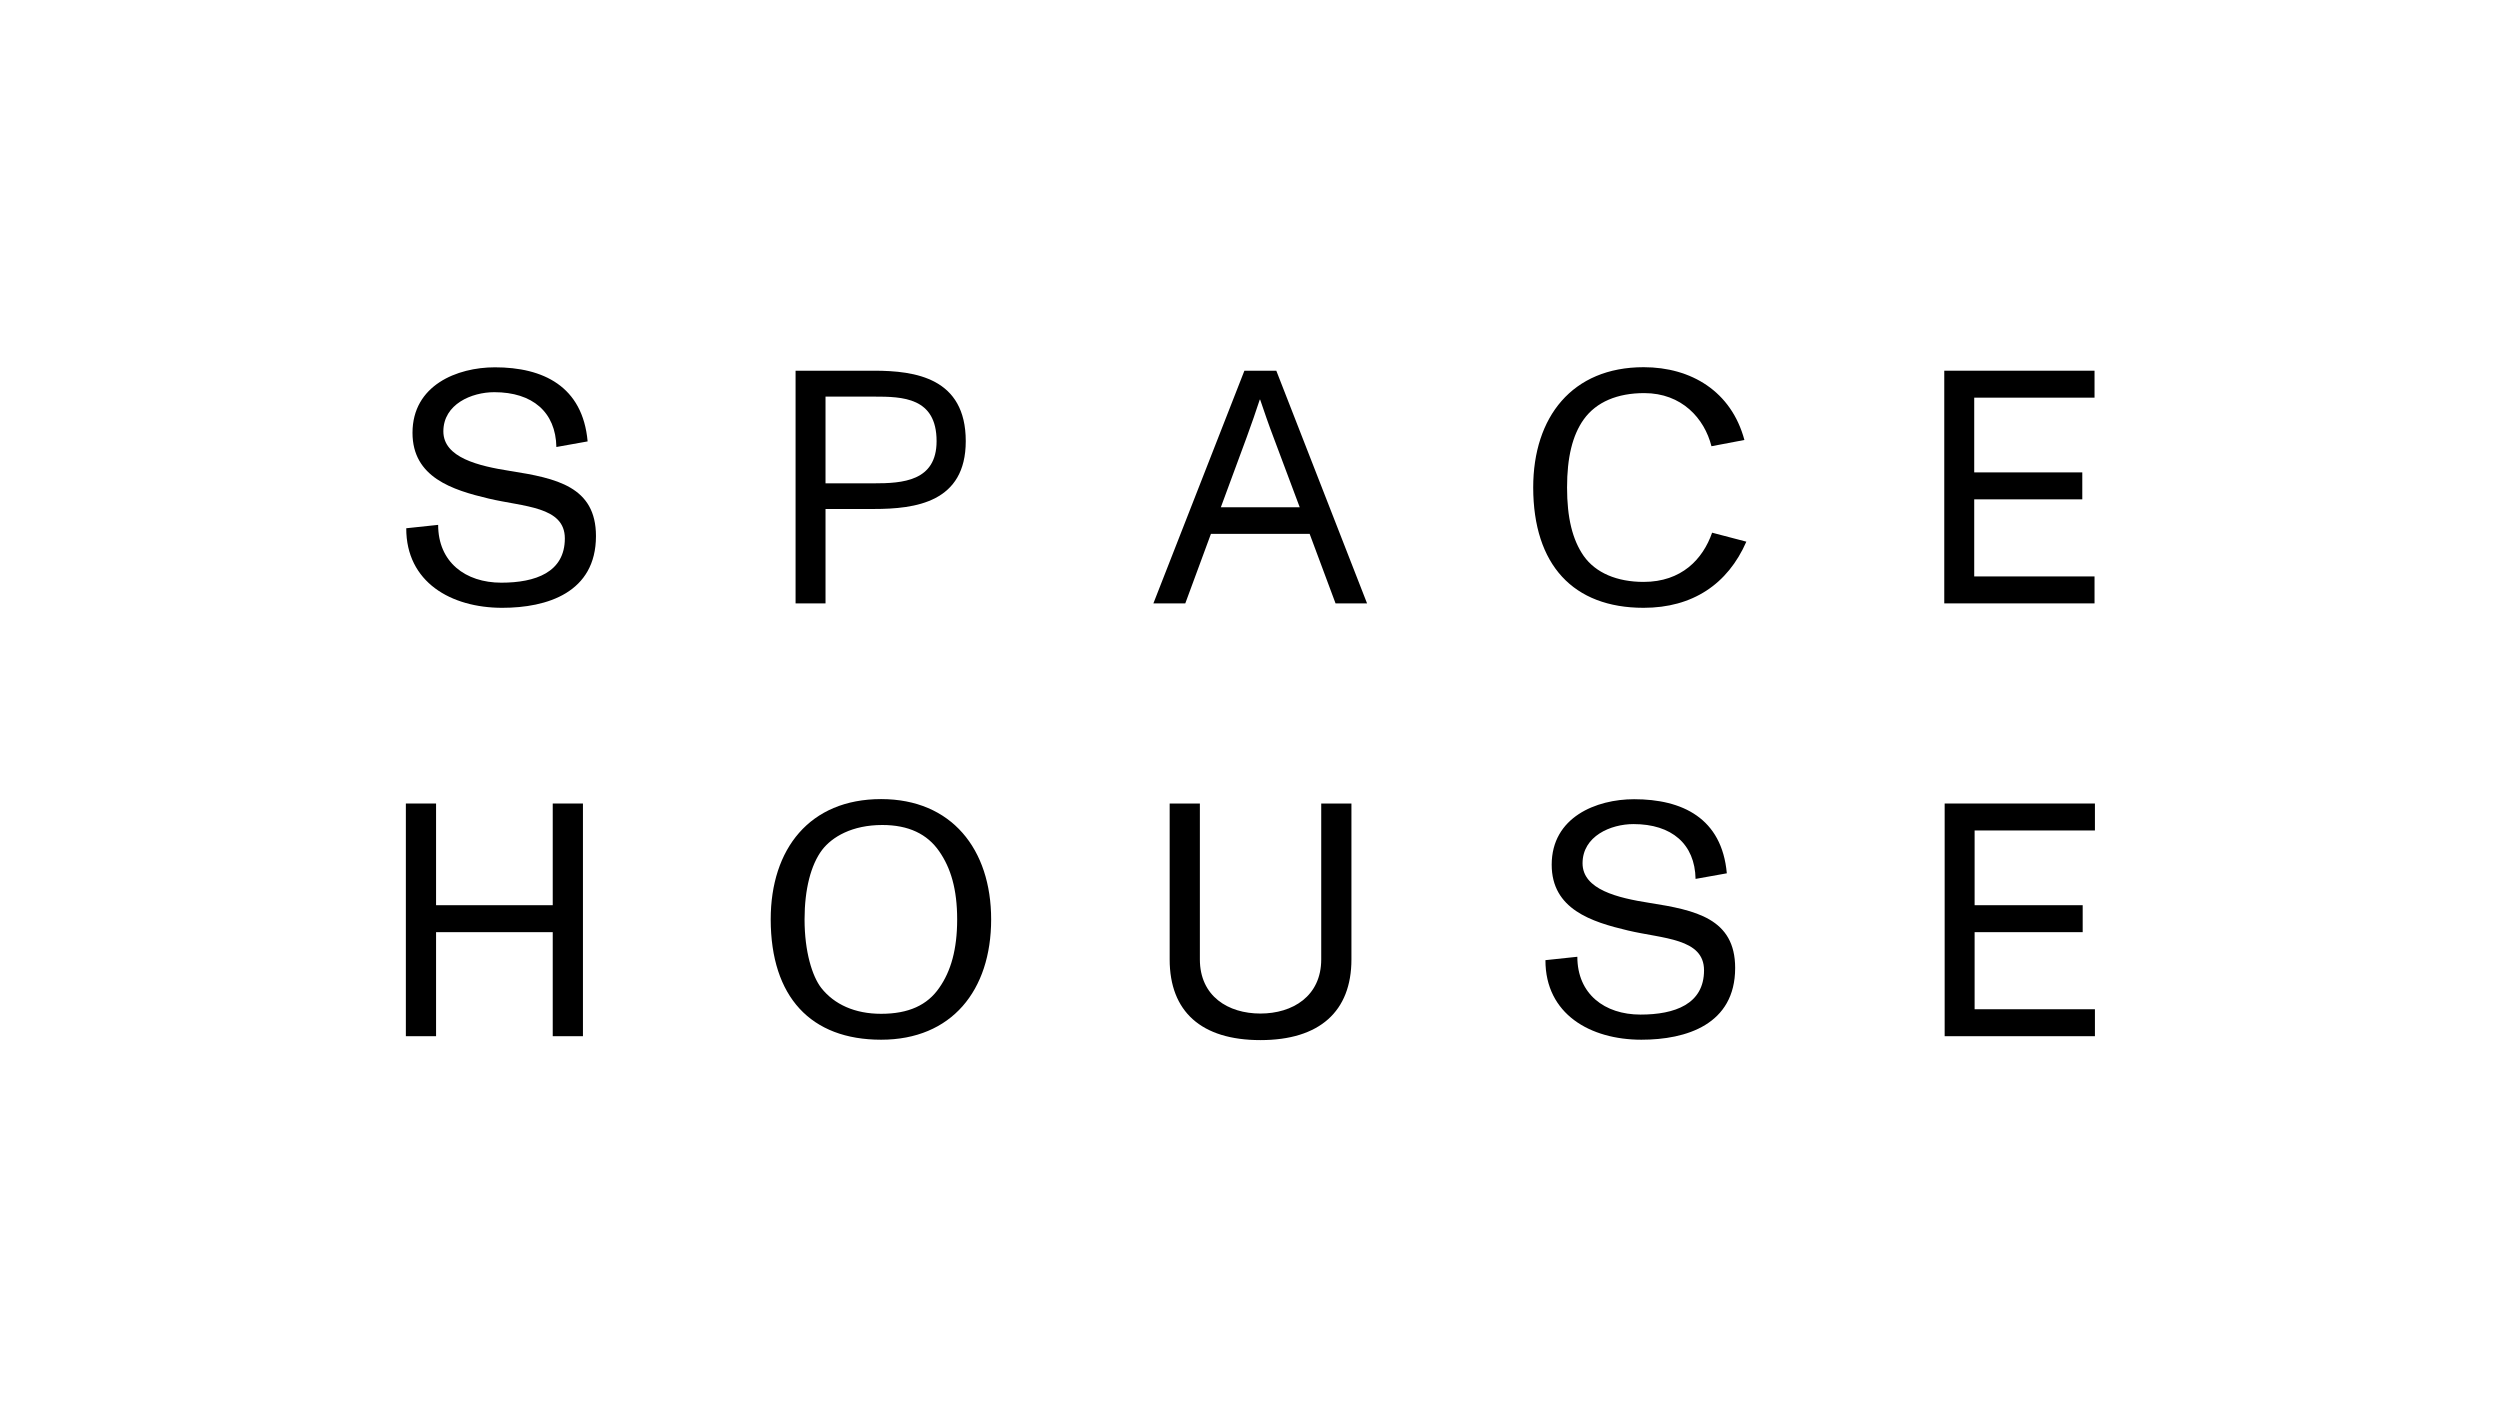 <?xml version="1.0" encoding="utf-8"?>
<!-- Generator: Adobe Illustrator 25.4.0, SVG Export Plug-In . SVG Version: 6.00 Build 0)  -->
<svg version="1.1" id="Layer_1" xmlns="http://www.w3.org/2000/svg" xmlns:xlink="http://www.w3.org/1999/xlink" x="0px" y="0px"
	 viewBox="0 0 1920 1080" style="enable-background:new 0 0 1920 1080;" xml:space="preserve">
<g>
	<path d="M385.7,466.8c34.5,0,72-11.7,72-55.1c0-38-30.4-44.4-65.9-50c-24.2-3.8-51.3-10.2-51.3-30.4c0-20.9,21.7-30.1,39.1-30.1
		c29.4,0,47.2,15.3,47.7,42.1l24-4.3c-3.8-42.4-34.2-56.9-71.2-56.9c-29.1,0-63.3,13.8-63.3,50.3c0,34.2,30.6,43.9,58.5,50.5
		c26.8,6.4,58.5,5.9,58.5,30.6c0,26-22.5,34-48.8,34c-27.6,0-48.5-15.8-48.5-44.4l-24.5,2.6C311.9,447.1,346.4,466.8,385.7,466.8"/>
	<path d="M634,371.2v-66.6h37.3c21.7,0,48,0.5,48,34.2c0,30.9-26.3,32.4-48.2,32.4H634z M611,463.4h23v-72.5h37
		c32.2,0,70.7-5.1,70.7-52.1c0-48.5-38.6-54.1-70.5-54.1H611V463.4z"/>
	<path d="M937.6,389.6l19.9-53.9c4.1-11.2,6.9-19.4,10-28.8h0.3c2.6,7.7,6.6,19.4,10.2,28.8l20.2,53.9H937.6z M1025.7,463.4h24.2
		l-69.7-178.7h-24.5l-69.9,178.7h24.5L930,410h75.8L1025.7,463.4z"/>
	<path d="M1262.3,466.8c37.5,0,64.6-18.1,78.9-50.8l-26.3-6.9c-7.1,20.4-23.5,37.8-52.6,37.8c-20.4,0-36.8-6.9-46-19.9
		c-8.7-12.5-12.8-29.4-12.8-52.6c0-23,4.1-40.1,12.8-52.3c9.7-13.5,26-20.2,46.5-20.2c28.8,0,46.2,19.4,51.6,40.8l25.3-4.8
		c-10-37.3-40.8-55.9-77.4-55.9c-54.9,0-84.8,38.3-84.8,92.4C1177.6,433.8,1208.2,466.8,1262.3,466.8"/>
	<polygon points="1493.2,463.4 1608.6,463.4 1608.6,442.7 1516.2,442.7 1516.2,383.5 1599.2,383.5 1599.2,362.8 1516.2,362.8 
		1516.2,305.4 1608.6,305.4 1608.6,284.7 1493.2,284.7 	"/>
	<polygon points="311.7,795.8 334.9,795.8 334.9,715.9 424.5,715.9 424.5,795.8 447.7,795.8 447.7,617.1 424.5,617.1 424.5,695.2 
		334.9,695.2 334.9,617.1 311.7,617.1 	"/>
	<path d="M676.7,778.6c-20.2,0-36-7.2-46-19.9c-6.9-8.9-12.8-27.8-12.8-52.6c0-23,4.8-41.9,13.5-53.4c7.7-10,23-19.1,46.2-19.1
		c20.2,0,34.5,6.9,43.7,20.2c8.9,12.8,13.8,29.1,13.8,52.3c0,23-4.8,39.8-13.8,52.6C712.2,771.9,697.9,778.6,676.7,778.6
		 M676.7,798.5c54.1,0,84.5-37.8,84.5-92.4c0-53.9-30.4-92.4-84.5-92.4c-54.9,0-84.8,38.3-84.8,92.4
		C592,765.6,622.6,798.5,676.7,798.5"/>
	<path d="M968,798.8c45.4,0,69.9-22,69.9-62V617.1h-23.2v119.7c0,28.3-22,41.6-46.7,41.6c-24.8,0-46.5-13.3-46.5-41.6V617.1h-23.2
		v119.7C898.3,776.9,922.6,798.8,968,798.8"/>
	<path d="M1260.6,798.5c34.5,0,72-11.7,72-55.1c0-38-30.4-44.4-65.9-50c-24.2-3.8-51.3-10.2-51.3-30.4c0-20.9,21.7-30.1,39.1-30.1
		c29.4,0,47.2,15.3,47.7,42.1l24-4.3c-3.8-42.4-34.2-56.9-71.2-56.9c-29.1,0-63.3,13.8-63.3,50.3c0,34.2,30.6,43.9,58.5,50.5
		c26.8,6.4,58.5,5.9,58.5,30.6c0,26-22.5,34-48.8,34c-27.6,0-48.5-15.8-48.5-44.4l-24.5,2.6C1186.8,778.8,1221.3,798.5,1260.6,798.5
		"/>
	<polygon points="1493.5,795.8 1608.9,795.8 1608.9,775.1 1516.5,775.1 1516.5,715.9 1599.5,715.9 1599.5,695.2 1516.5,695.2 
		1516.5,637.8 1608.9,637.8 1608.9,617.1 1493.5,617.1 	"/>
</g>
</svg>
